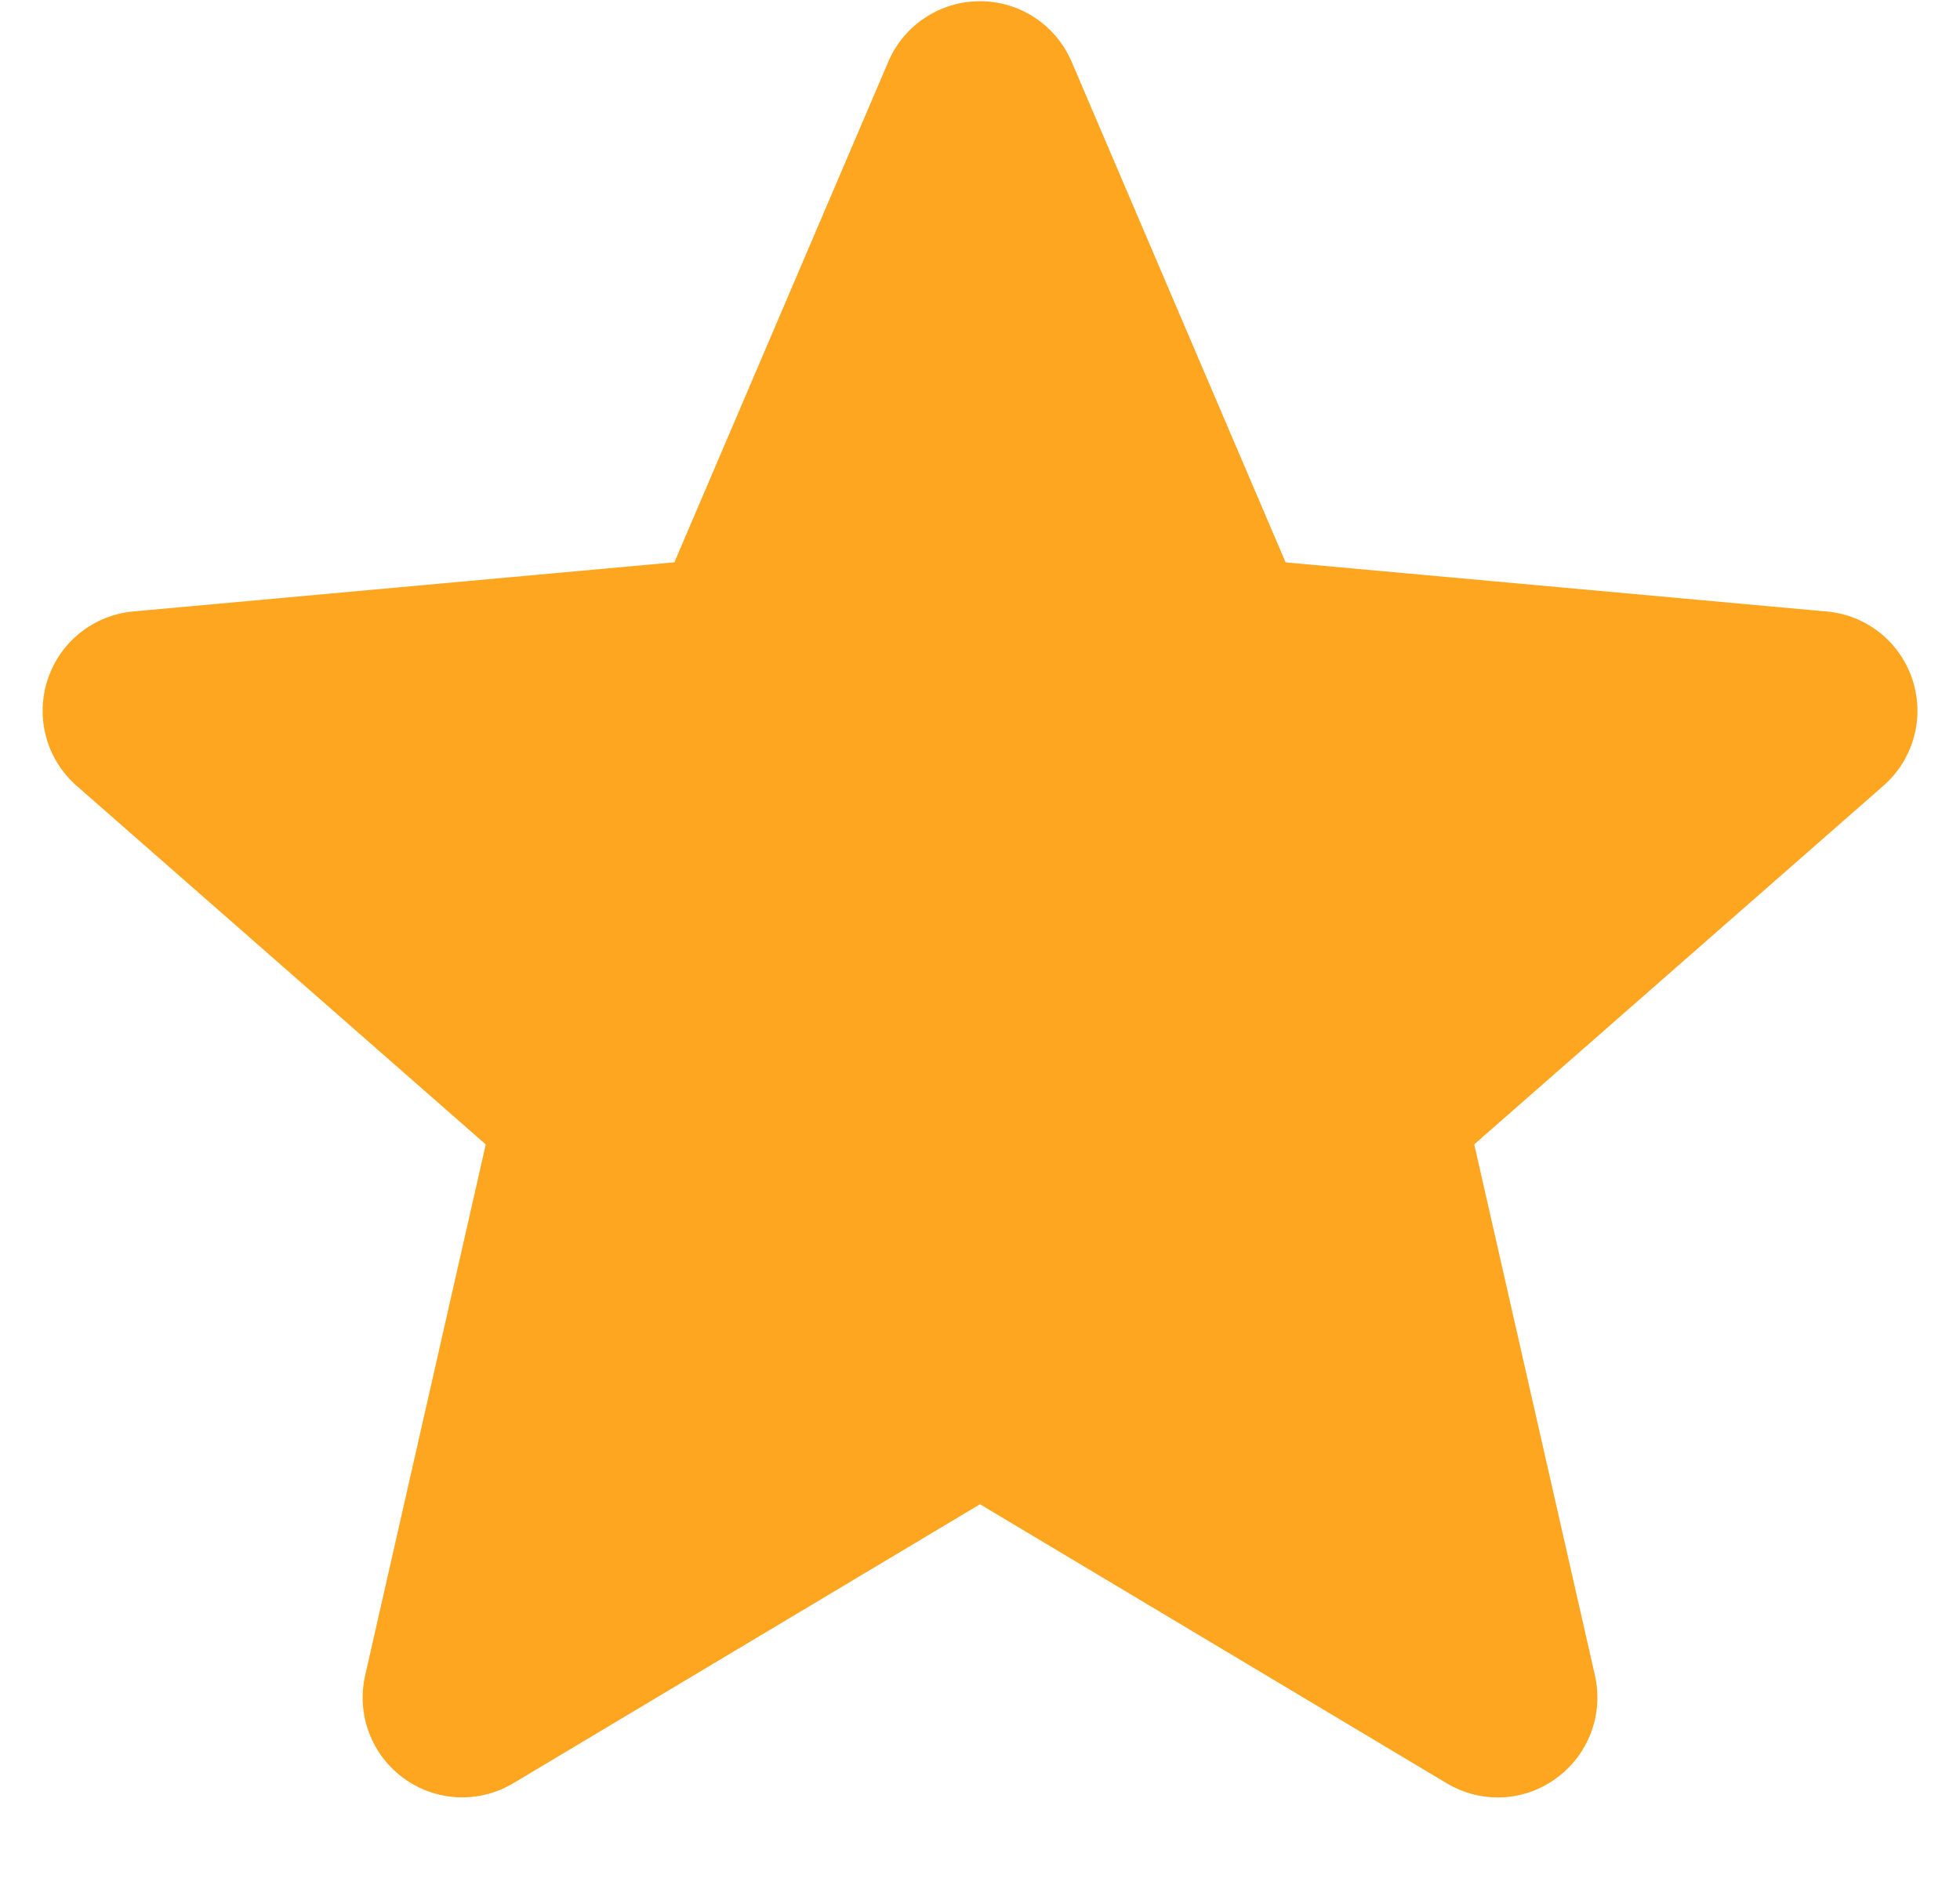 <svg width="24" height="23" viewBox="0 0 24 23" fill="none" xmlns="http://www.w3.org/2000/svg">
<path d="M0.582 8.328C0.732 7.863 1.144 7.534 1.632 7.489L8.258 6.887L10.878 0.754C11.071 0.305 11.511 0.015 12 0.015C12.489 0.015 12.929 0.306 13.122 0.756L15.742 6.888L22.37 7.49C22.857 7.534 23.268 7.863 23.419 8.328C23.57 8.793 23.43 9.302 23.062 9.624L18.052 14.016L19.53 20.521C19.637 20.999 19.452 21.493 19.054 21.781C18.843 21.937 18.591 22.015 18.34 22.015C18.123 22.015 17.907 21.957 17.714 21.841L12 18.424L6.287 21.84C5.869 22.091 5.342 22.069 4.946 21.782C4.549 21.494 4.363 21 4.471 20.522L5.948 14.017L0.939 9.625C0.571 9.303 0.431 8.794 0.582 8.328Z" fill="#FFA621"/>
</svg>
